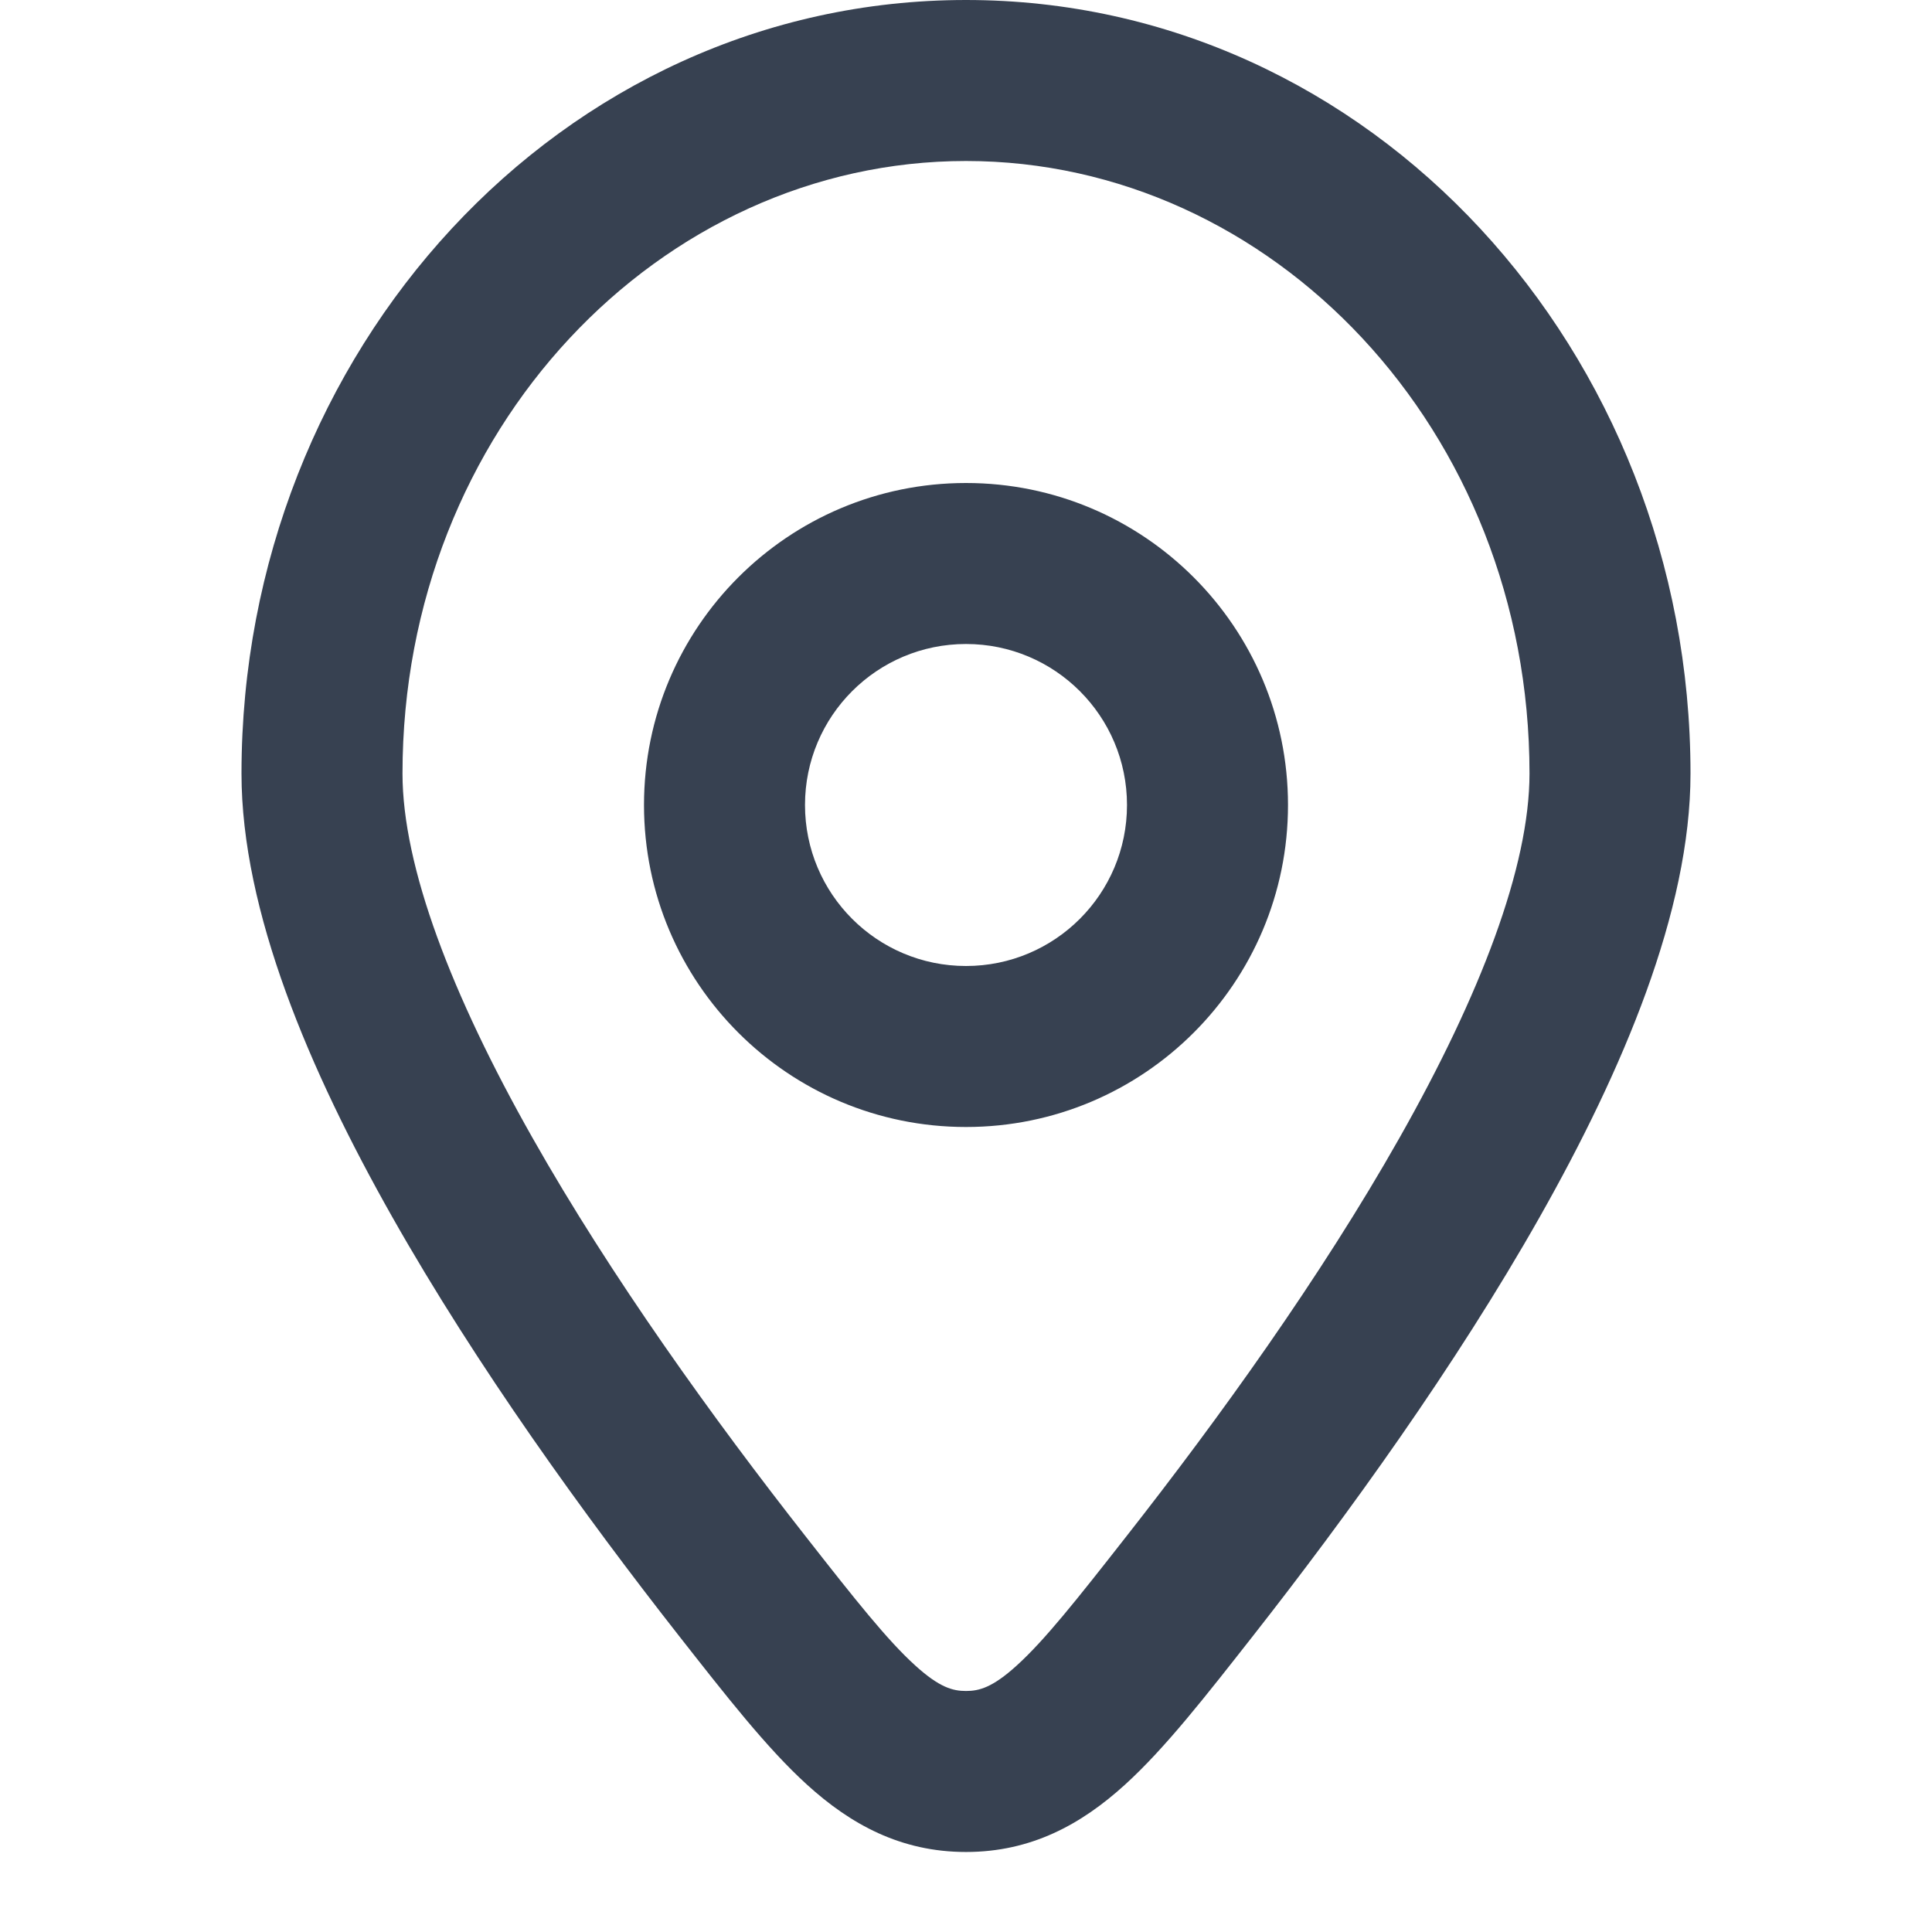 <svg width="24" height="24" viewBox="0 0 24 24" fill="none" xmlns="http://www.w3.org/2000/svg">
<path d="M14.781 19.701L13.994 19.083L14.781 19.701ZM9.219 19.701L8.432 20.318L9.219 19.701ZM12 22.006V21.006V22.006ZM19 9.609C19 10.766 18.39 12.359 17.386 14.133C16.405 15.868 15.134 17.63 13.994 19.083L15.568 20.318C16.738 18.826 18.076 16.975 19.127 15.118C20.156 13.299 21 11.319 21 9.609H19ZM10.006 19.083C8.866 17.63 7.595 15.868 6.614 14.133C5.61 12.359 5 10.766 5 9.609H3C3 11.319 3.844 13.299 4.873 15.118C5.924 16.975 7.262 18.826 8.432 20.318L10.006 19.083ZM5 9.609C5 5.336 8.202 2 12 2V0C6.962 0 3 4.372 3 9.609H5ZM12 2C15.798 2 19 5.336 19 9.609H21C21 4.372 17.038 0 12 0V2ZM13.994 19.083C13.37 19.88 12.977 20.375 12.631 20.689C12.328 20.964 12.163 21.006 12 21.006V23.006C12.81 23.006 13.433 22.663 13.976 22.169C14.476 21.715 14.987 21.058 15.568 20.318L13.994 19.083ZM8.432 20.318C9.013 21.058 9.524 21.715 10.024 22.169C10.567 22.663 11.19 23.006 12 23.006V21.006C11.837 21.006 11.672 20.964 11.369 20.689C11.023 20.375 10.63 19.88 10.006 19.083L8.432 20.318ZM8 10C8 12.209 9.791 14 12 14V12C10.895 12 10 11.105 10 10H8ZM12 14C14.209 14 16 12.209 16 10H14C14 11.105 13.105 12 12 12V14ZM16 10C16 7.791 14.209 6 12 6V8C13.105 8 14 8.895 14 10H16ZM12 6C9.791 6 8 7.791 8 10H10C10 8.895 10.895 8 12 8V6Z" fill="#374151"/>
</svg>
